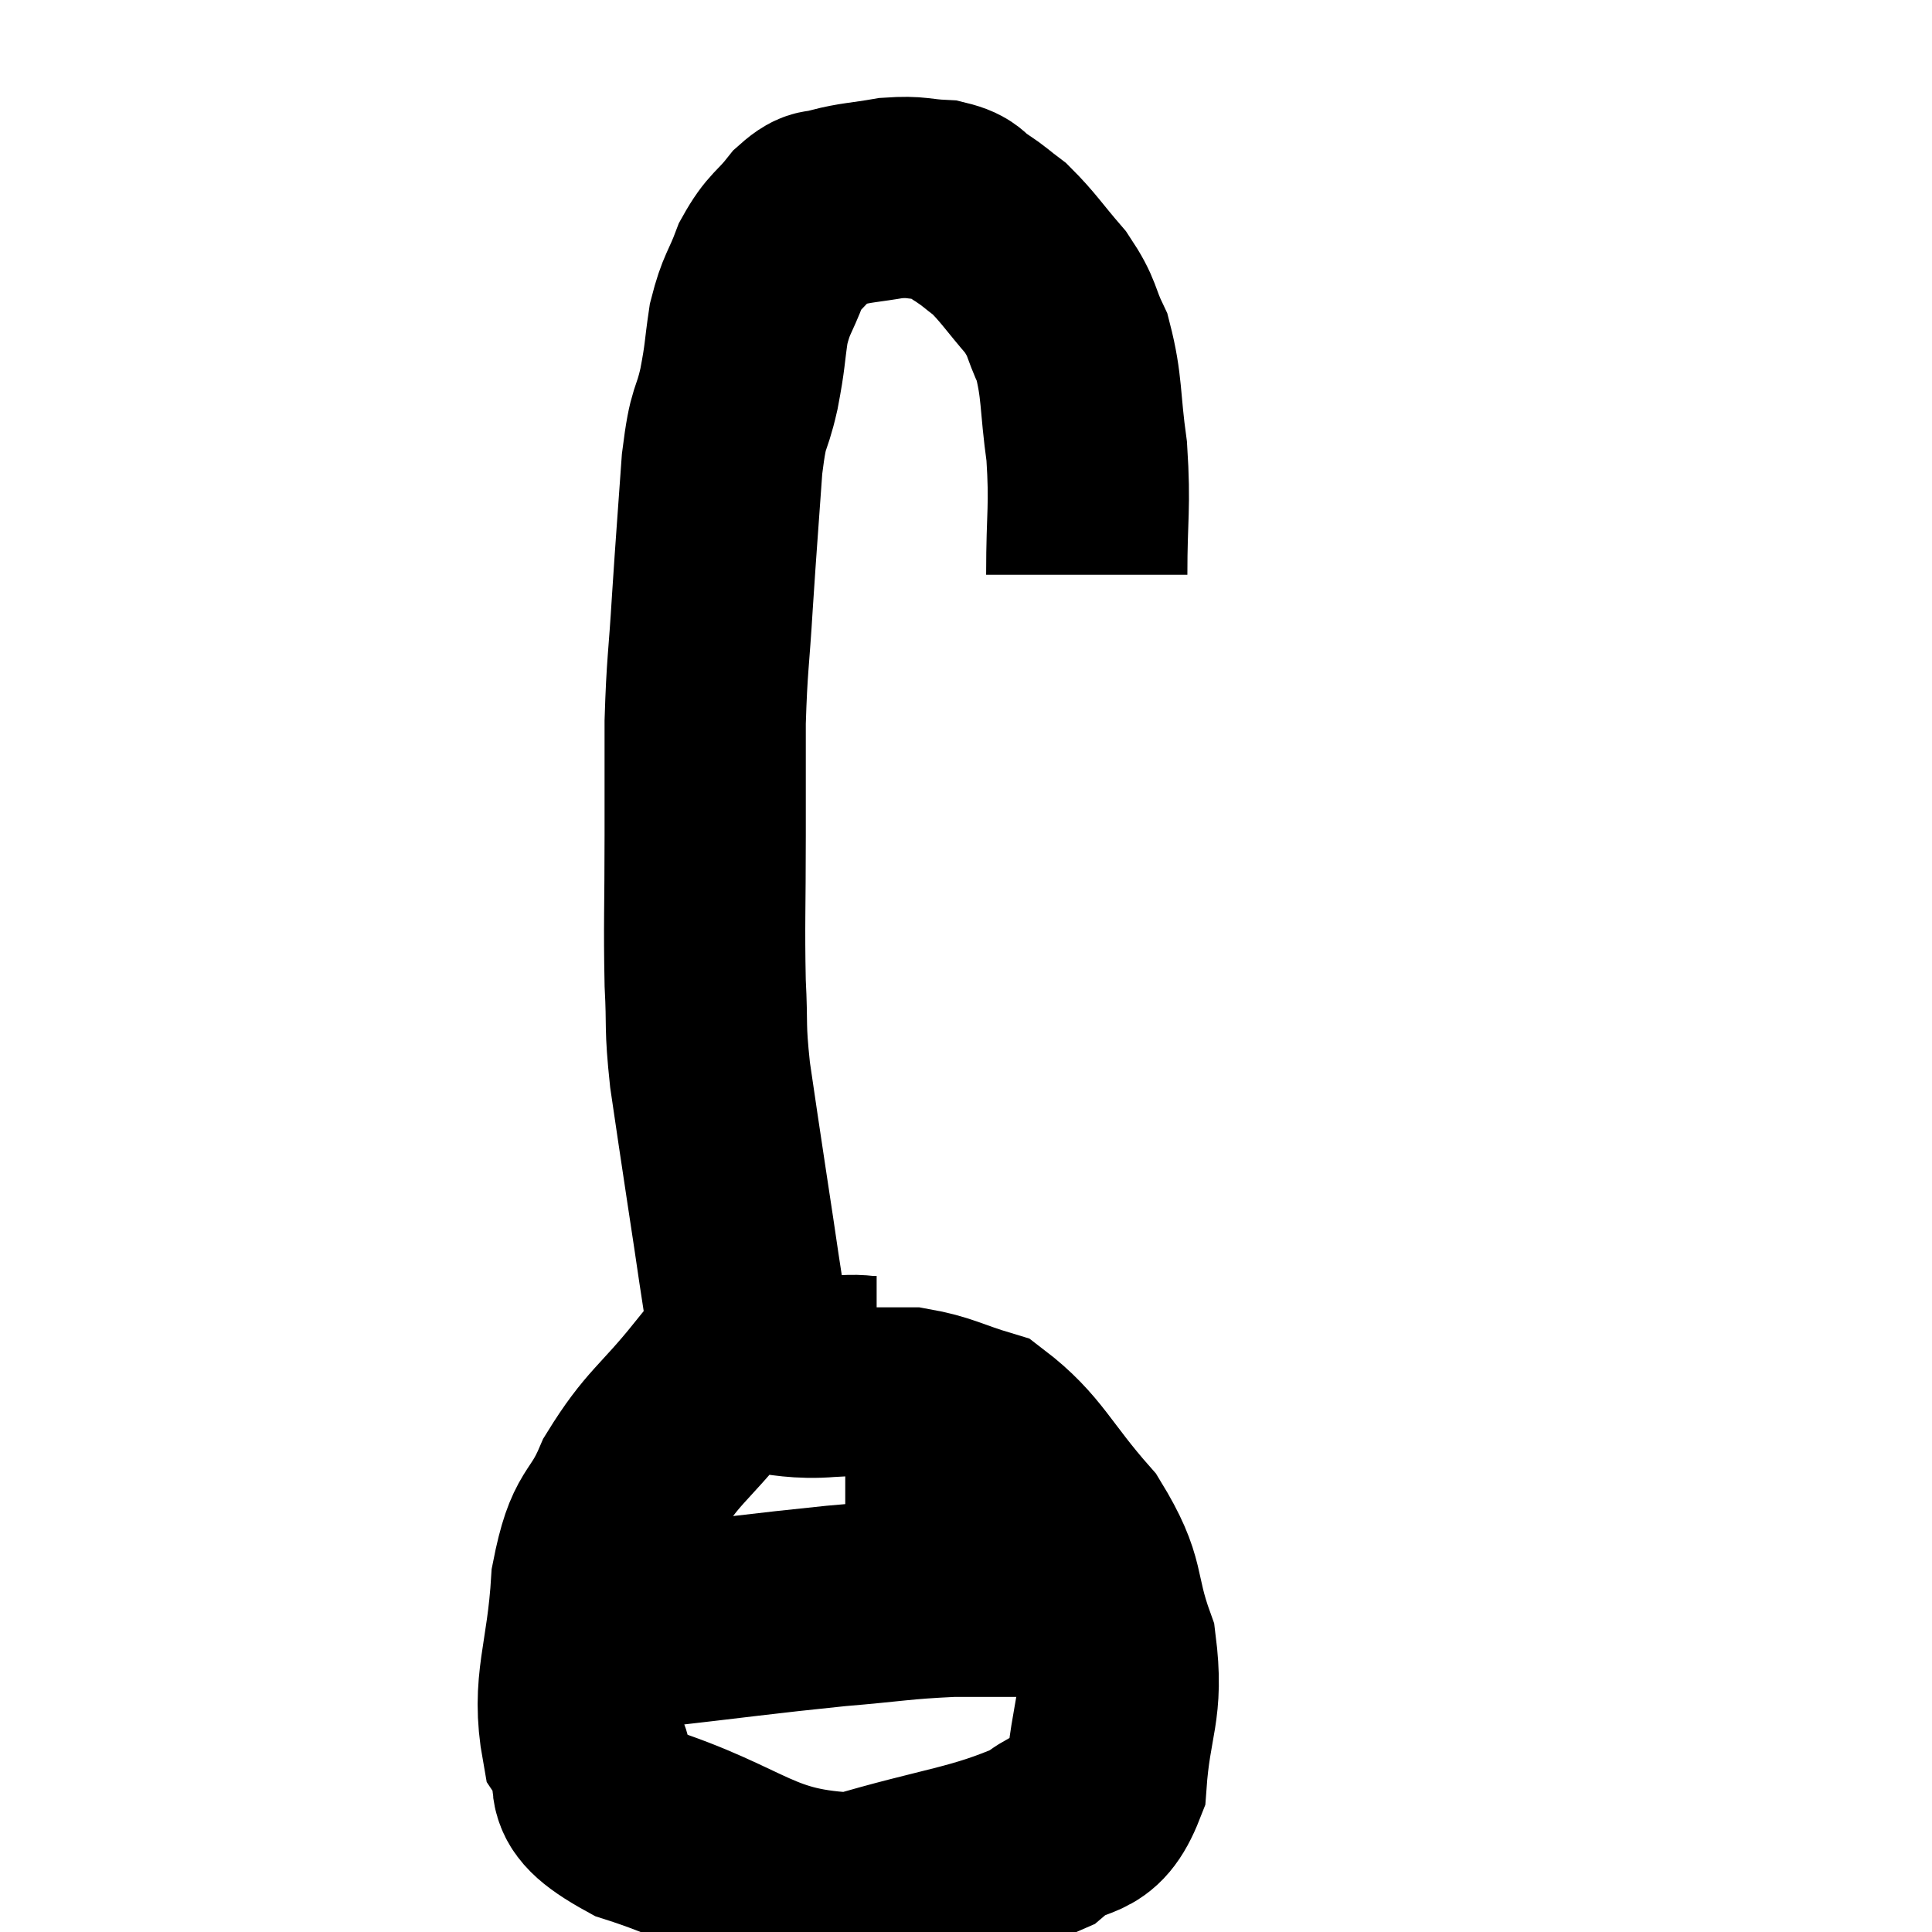 <svg width="48" height="48" viewBox="0 0 48 48" xmlns="http://www.w3.org/2000/svg"><path d="M 27 14.28 C 27 12.75, 27.09 12.63, 27 11.22 C 26.82 9.93, 26.895 9.63, 26.64 8.64 C 26.31 7.95, 26.43 7.935, 25.98 7.26 C 25.41 6.6, 25.305 6.405, 24.84 5.94 C 24.48 5.67, 24.48 5.64, 24.12 5.4 C 23.76 5.19, 23.895 5.1, 23.4 4.98 C 22.77 4.95, 22.8 4.875, 22.14 4.92 C 21.45 5.04, 21.285 5.025, 20.76 5.16 C 20.4 5.31, 20.445 5.1, 20.04 5.46 C 19.59 6.03, 19.5 5.955, 19.14 6.6 C 18.87 7.32, 18.795 7.275, 18.6 8.04 C 18.48 8.85, 18.525 8.79, 18.36 9.66 C 18.15 10.59, 18.105 10.2, 17.94 11.52 C 17.82 13.23, 17.805 13.335, 17.7 14.94 C 17.61 16.44, 17.565 16.485, 17.52 17.94 C 17.52 19.35, 17.52 19.14, 17.52 20.76 C 17.52 22.59, 17.49 22.935, 17.52 24.42 C 17.58 25.56, 17.505 25.425, 17.64 26.7 C 17.85 28.11, 17.82 27.945, 18.06 29.52 C 18.33 31.26, 18.405 31.92, 18.6 33 C 18.72 33.42, 18.78 33.63, 18.84 33.84 L 18.84 33.84" fill="none" stroke="black" stroke-width="5"></path><path d="M 21.78 34.2 C 21.18 34.2, 21.6 34.14, 20.58 34.2 C 19.14 34.32, 18.915 33.765, 17.7 34.44 C 16.71 35.67, 16.47 35.685, 15.72 36.9 C 15.21 38.1, 15.015 37.695, 14.7 39.3 C 14.58 41.31, 14.19 41.82, 14.46 43.32 C 15.12 44.31, 14.085 44.37, 15.78 45.3 C 18.51 46.17, 18.72 46.95, 21.24 47.04 C 23.55 46.35, 24.3 46.35, 25.86 45.66 C 26.67 44.97, 27.015 45.465, 27.48 44.28 C 27.6 42.6, 27.915 42.465, 27.72 40.92 C 27.21 39.51, 27.525 39.45, 26.7 38.1 C 25.56 36.81, 25.44 36.3, 24.42 35.52 C 23.52 35.25, 23.385 35.115, 22.62 34.98 C 21.99 34.98, 21.765 34.98, 21.36 34.98 L 21 34.98" fill="none" stroke="black" stroke-width="5"></path><path d="M 14.82 40.38 C 15.42 40.41, 14.535 40.56, 16.02 40.44 C 18.39 40.17, 18.855 40.095, 20.76 39.9 C 22.2 39.78, 22.35 39.72, 23.64 39.66 C 24.78 39.66, 25.26 39.66, 25.92 39.66 C 26.1 39.66, 26.19 39.66, 26.28 39.66 L 26.28 39.66" fill="none" stroke="black" stroke-width="5"></path></svg>